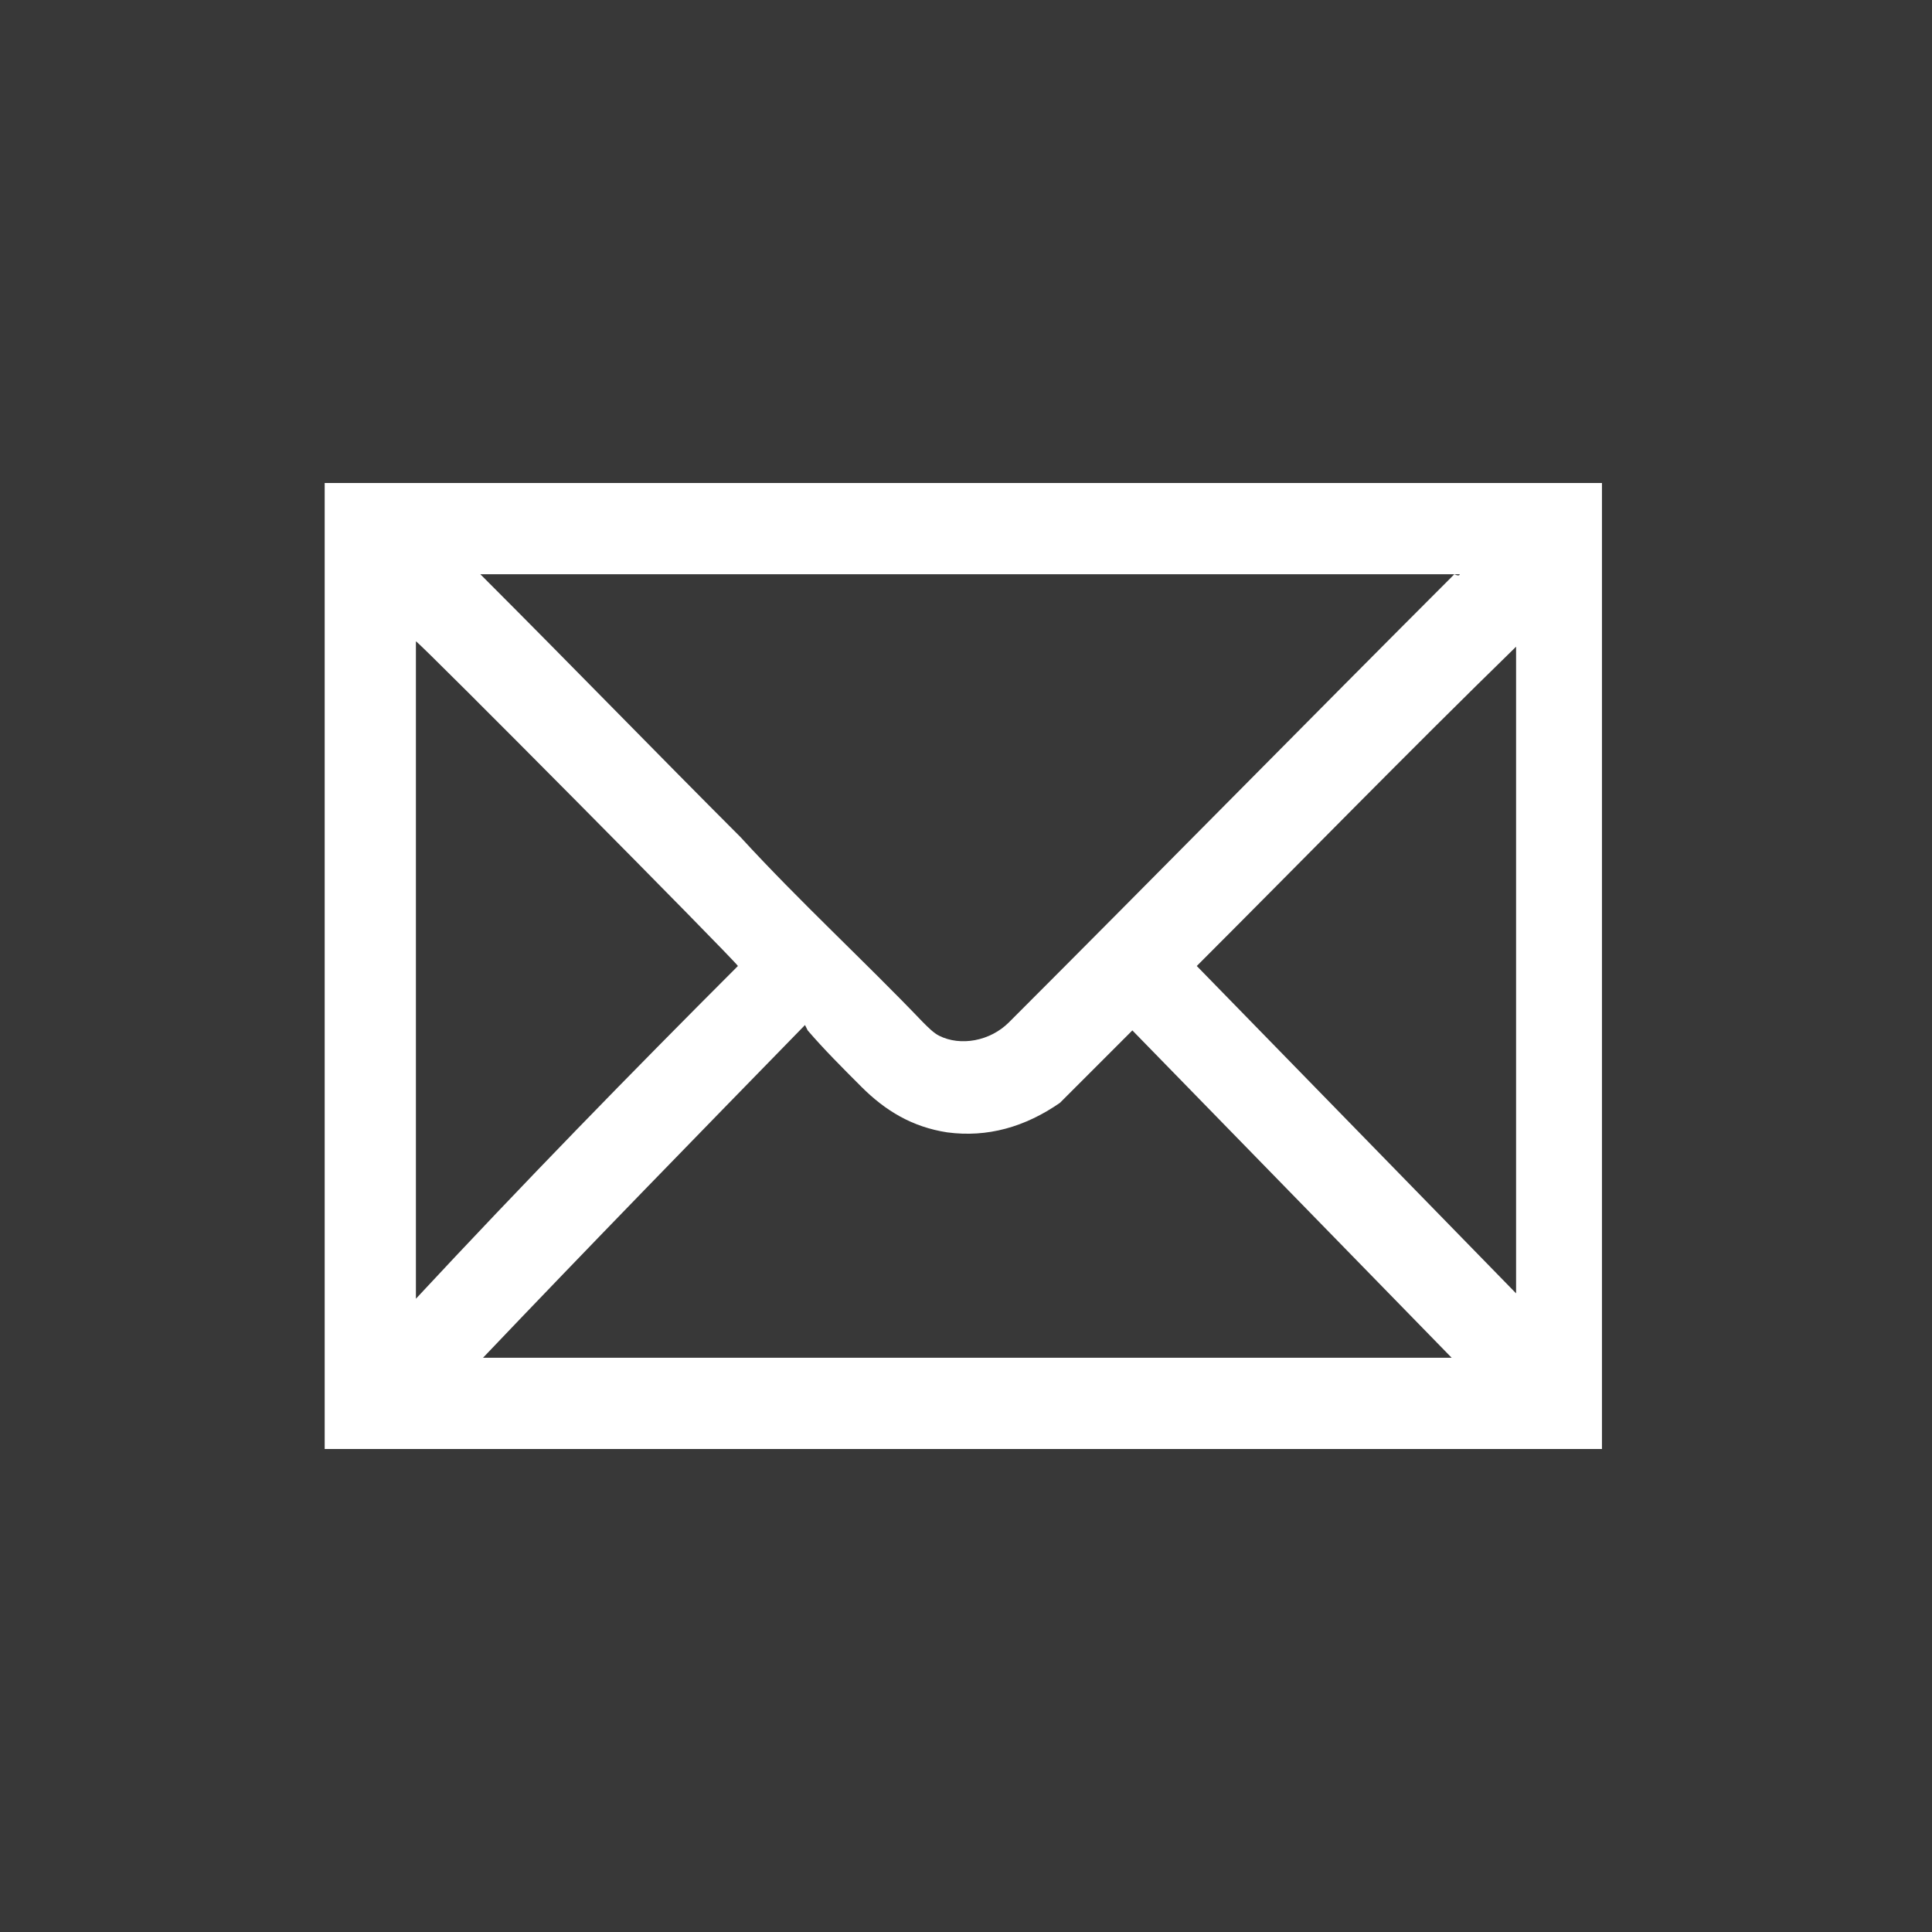 <svg id="Layer_1" xmlns="http://www.w3.org/2000/svg" viewBox="0 0 72 72"><style>.st0{fill:#383838;} .st1{fill:#FFFFFF;}</style><path class="st0" d="M-.1 0H72v72H-.1z"/><path class="st1" d="M12.1 54V18h47.6v36H12.1zm42.3-32.6c-.1 0-.1 0 0 0H17.9l.2.2c3.2 3.2 6.4 6.5 9.5 9.6 2.2 2.4 4.6 4.6 6.8 6.9.2.2.4.4.6.5.8.4 1.9.2 2.6-.5 5.5-5.5 11.1-11.2 16.6-16.7.2.1.2 0 .2 0zm-.3 29.2c-.2-.2-11.8-12.1-11.9-12.2l-.1.1-2.1 2.1-.5.5c-1.3.9-2.7 1.3-4.2 1.1-1.3-.2-2.3-.8-3.2-1.7-.7-.7-1.4-1.4-2-2.1l-.1-.2c-4 4.1-8 8.2-12 12.4h36.1zM27.5 36c-.1-.2-11.9-12.1-12-12.1v24.5c4-4.3 8-8.4 12-12.4zm17.1 0c4 4.1 7.9 8.1 11.9 12.2V24.1C52.5 28 48.6 32 44.6 36z" id="MUODtZ.tif"/></svg>